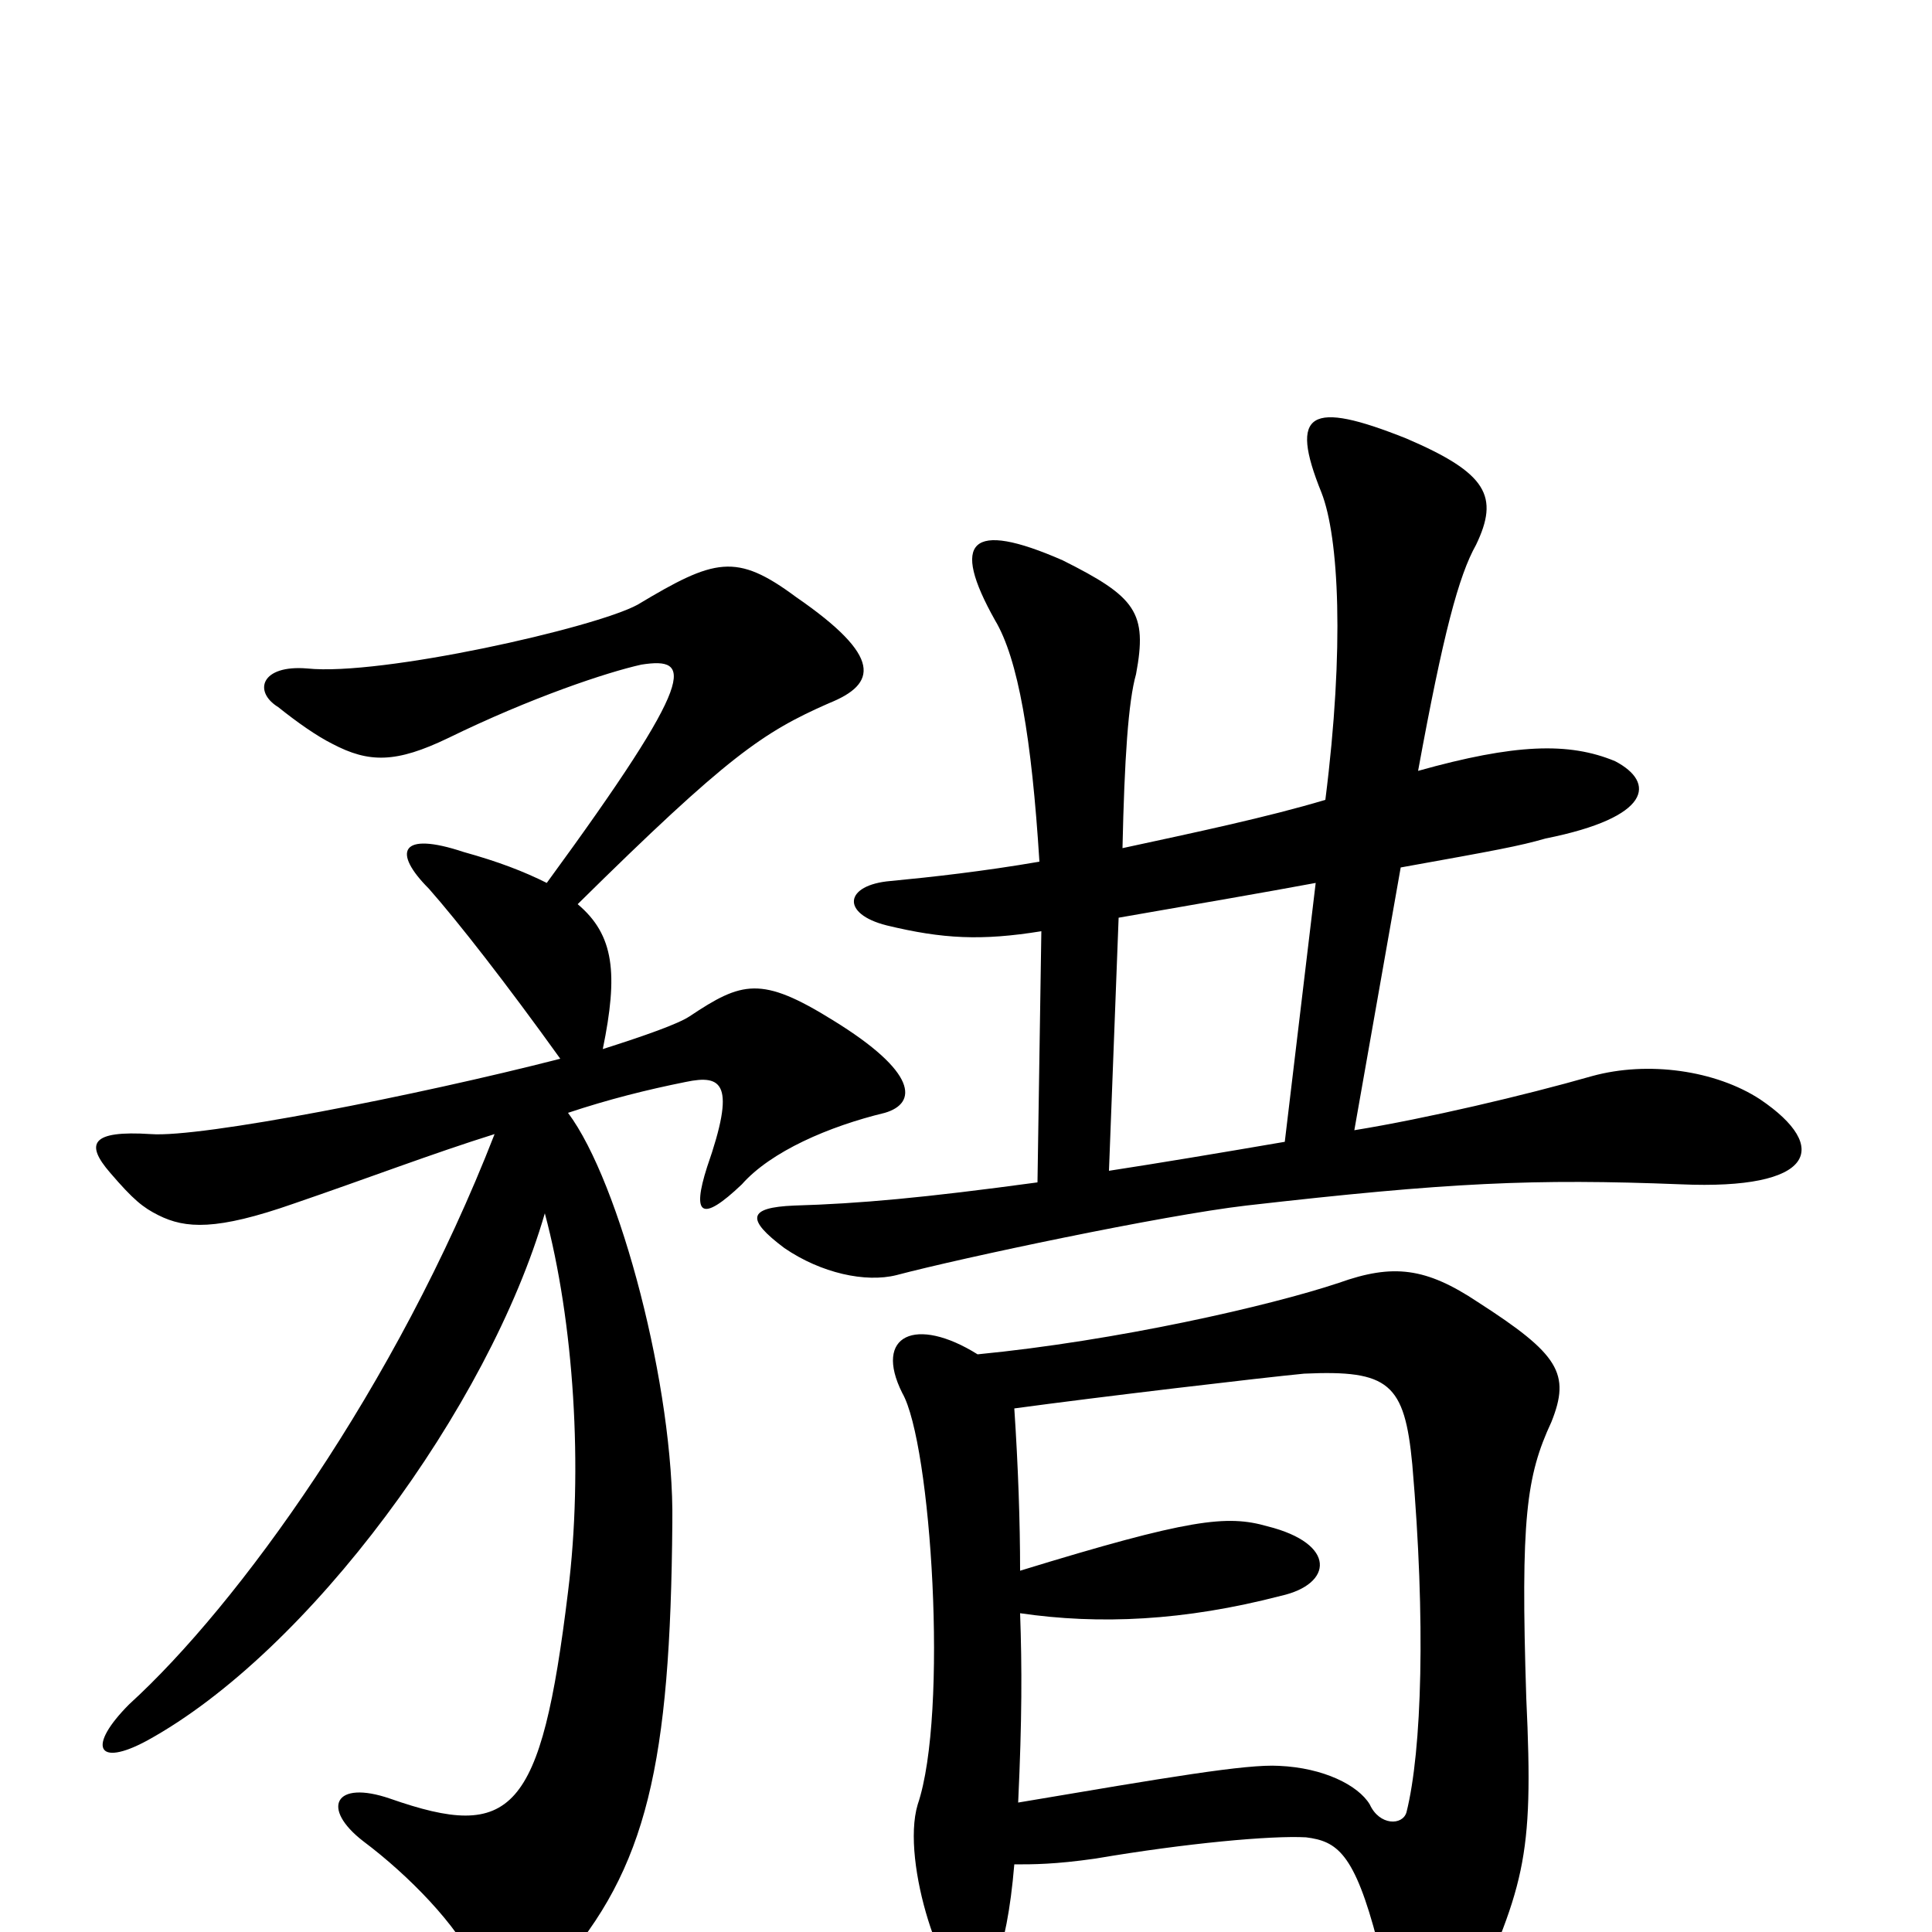 <svg xmlns="http://www.w3.org/2000/svg" viewBox="0 -1000 1000 1000">
	<path fill="#000000" d="M525 -35C535 -35 546 -35 567 -38C614 -46 658 -50 676 -49C692 -47 701 -41 713 5C732 69 748 69 757 47C789 -24 794 -36 790 -121C787 -214 790 -236 803 -264C813 -289 807 -299 765 -326C738 -344 721 -346 693 -336C657 -324 578 -306 506 -299C474 -319 452 -309 467 -279C482 -253 491 -113 475 -66C466 -36 489 31 503 31C511 31 521 13 525 -35ZM528 -165C569 -159 613 -161 663 -174C690 -180 692 -201 656 -210C635 -216 616 -214 528 -187C528 -212 527 -241 525 -271C569 -277 654 -287 675 -289C719 -291 727 -284 731 -242C738 -161 736 -94 728 -62C726 -55 714 -55 709 -66C703 -76 685 -85 662 -86C645 -87 604 -80 527 -67C529 -110 529 -137 528 -165ZM701 -415L725 -551C775 -560 786 -562 800 -566C855 -577 857 -595 836 -606C812 -616 784 -615 734 -601C747 -672 755 -702 764 -718C776 -743 770 -755 728 -773C678 -793 667 -787 684 -745C693 -722 696 -665 686 -586C656 -577 618 -569 581 -561C582 -607 584 -637 588 -651C594 -683 588 -691 550 -710C502 -731 492 -720 515 -679C527 -659 534 -618 538 -554C509 -549 482 -546 461 -544C437 -542 435 -527 459 -521C488 -514 508 -513 539 -518L537 -388C478 -380 445 -377 411 -376C387 -375 386 -369 406 -354C425 -341 448 -336 464 -340C498 -349 602 -371 645 -376C750 -388 794 -390 870 -387C939 -384 948 -406 911 -431C888 -446 853 -451 824 -443C789 -433 738 -421 701 -415ZM574 -394L579 -525C625 -533 654 -538 681 -543L665 -409C630 -403 600 -398 574 -394ZM282 -372C297 -316 302 -240 294 -176C280 -61 265 -47 202 -69C173 -79 166 -64 188 -47C212 -29 237 -3 246 17C254 39 272 38 289 19C335 -33 347 -87 348 -212C349 -281 321 -388 294 -424C315 -431 335 -436 355 -440C374 -444 381 -439 366 -396C358 -371 363 -367 384 -387C399 -404 429 -417 458 -424C475 -429 475 -445 431 -472C394 -495 384 -492 357 -474C351 -470 334 -464 312 -457C320 -496 318 -516 299 -532C377 -609 395 -621 429 -636C454 -646 457 -660 412 -691C381 -714 370 -711 330 -687C308 -675 197 -650 159 -654C135 -656 131 -642 144 -634C154 -626 164 -619 172 -615C191 -605 205 -605 232 -618C275 -639 314 -652 332 -656C358 -660 362 -651 283 -543C271 -549 258 -554 240 -559C207 -570 203 -559 222 -540C237 -523 262 -491 290 -452C216 -433 104 -411 78 -413C47 -415 44 -408 57 -393C69 -379 74 -375 82 -371C96 -364 112 -363 152 -377C190 -390 224 -403 256 -413C205 -282 123 -169 67 -118C45 -96 50 -85 76 -99C160 -145 253 -272 282 -372Z"/>
</svg>
